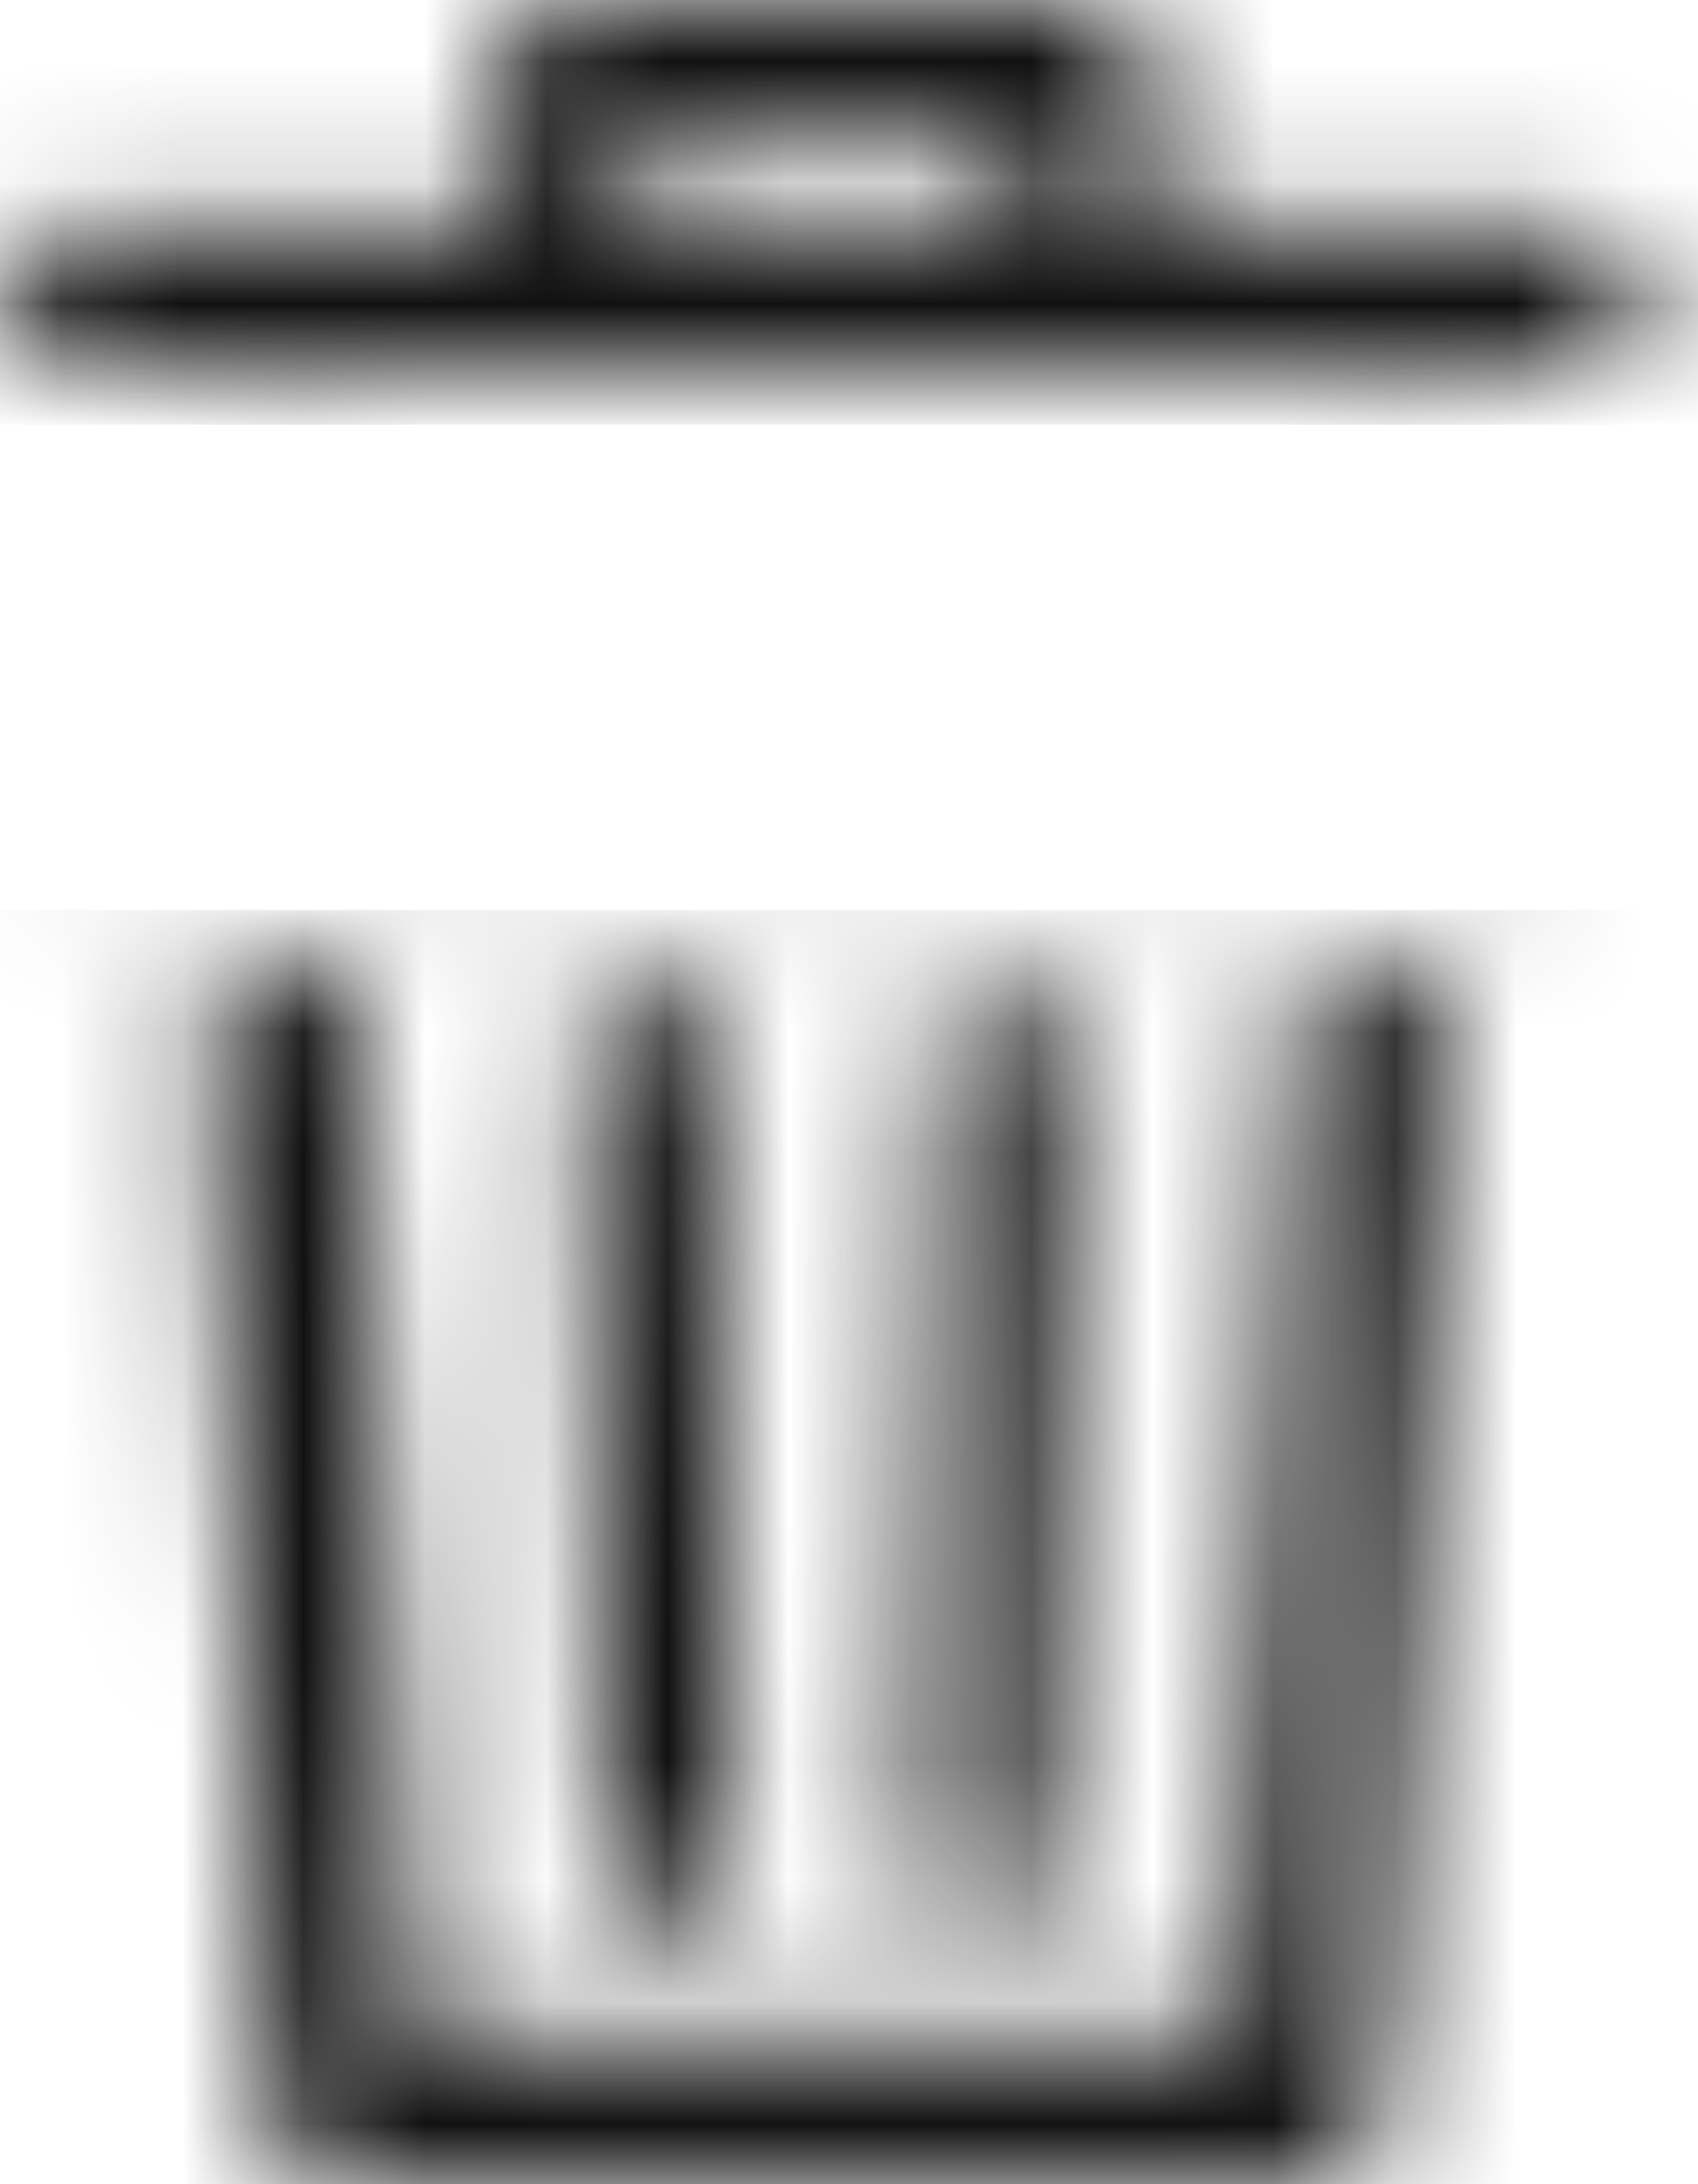 <svg width="14" height="18" viewBox="0 0 14 18" fill="none" xmlns="http://www.w3.org/2000/svg">
<mask id="mask0_3_1402" style="mask-type:alpha" maskUnits="userSpaceOnUse" x="0" y="4" width="14" height="14">
<path d="M11.902 8.523L11.415 17.415C11.399 17.738 11.116 18 10.786 18H2.828C2.498 18 2.215 17.738 2.199 17.415L1.711 8.523C1.696 8.185 1.963 7.892 2.309 7.877C2.655 7.862 2.954 8.123 2.97 8.462L3.426 16.769H10.204L10.66 8.462C10.675 8.123 10.974 7.862 11.32 7.877C11.651 7.892 11.918 8.185 11.902 8.523ZM13.569 6.462C13.569 6.8 13.286 7.077 12.94 7.077H0.673C0.328 7.077 0.044 6.8 0.044 6.462C0.044 6.123 0.328 5.846 0.673 5.846H4.133V4.462C4.133 4.169 4.338 4 4.637 4H8.977C9.276 4 9.48 4.169 9.48 4.462V5.846H12.94C13.286 5.846 13.569 6.123 13.569 6.462ZM5.234 5.846H8.379V5.077H5.234V5.846ZM5.502 15.846C5.816 15.846 6.052 15.554 6.052 15.261L5.895 8.615C5.895 8.323 5.643 8.077 5.329 8.077C5.03 8.077 4.778 8.323 4.794 8.631L4.951 15.292C4.951 15.585 5.203 15.846 5.502 15.846ZM8.096 15.846C8.395 15.846 8.647 15.6 8.647 15.308L8.804 8.662C8.804 8.369 8.568 8.108 8.269 8.108C7.955 8.108 7.719 8.338 7.703 8.631L7.546 15.277C7.53 15.585 7.782 15.846 8.096 15.846C8.081 15.846 8.081 15.846 8.096 15.846Z" fill="black"/>
</mask>
<g mask="url(#mask0_3_1402)">
<rect x="-0.978" y="7.5" width="16.356" height="12" fill="#111111"/>
</g>
<mask id="mask1_3_1402" style="mask-type:alpha" maskUnits="userSpaceOnUse" x="0" y="0" width="14" height="14">
<path d="M11.902 4.523L11.415 13.415C11.399 13.739 11.116 14 10.786 14H2.828C2.498 14 2.215 13.739 2.199 13.415L1.711 4.523C1.696 4.185 1.963 3.892 2.309 3.877C2.655 3.862 2.954 4.123 2.97 4.462L3.426 12.769H10.204L10.66 4.462C10.675 4.123 10.974 3.862 11.32 3.877C11.651 3.892 11.918 4.185 11.902 4.523ZM13.569 2.462C13.569 2.8 13.286 3.077 12.94 3.077H0.673C0.328 3.077 0.044 2.8 0.044 2.462C0.044 2.123 0.328 1.846 0.673 1.846H4.133V0.462C4.133 0.169 4.338 0 4.637 0H8.977C9.276 0 9.48 0.169 9.48 0.462V1.846H12.94C13.286 1.846 13.569 2.123 13.569 2.462ZM5.234 1.846H8.379V1.077H5.234V1.846ZM5.502 11.846C5.816 11.846 6.052 11.554 6.052 11.261L5.895 4.615C5.895 4.323 5.643 4.077 5.329 4.077C5.03 4.077 4.778 4.323 4.794 4.631L4.951 11.292C4.951 11.585 5.203 11.846 5.502 11.846ZM8.096 11.846C8.395 11.846 8.647 11.6 8.647 11.308L8.804 4.662C8.804 4.369 8.568 4.108 8.269 4.108C7.955 4.108 7.719 4.338 7.703 4.631L7.546 11.277C7.53 11.585 7.782 11.846 8.096 11.846C8.081 11.846 8.081 11.846 8.096 11.846Z" fill="black"/>
</mask>
<g mask="url(#mask1_3_1402)">
<rect x="-0.978" y="-1" width="15.333" height="4.5" fill="#111111"/>
</g>
</svg>
